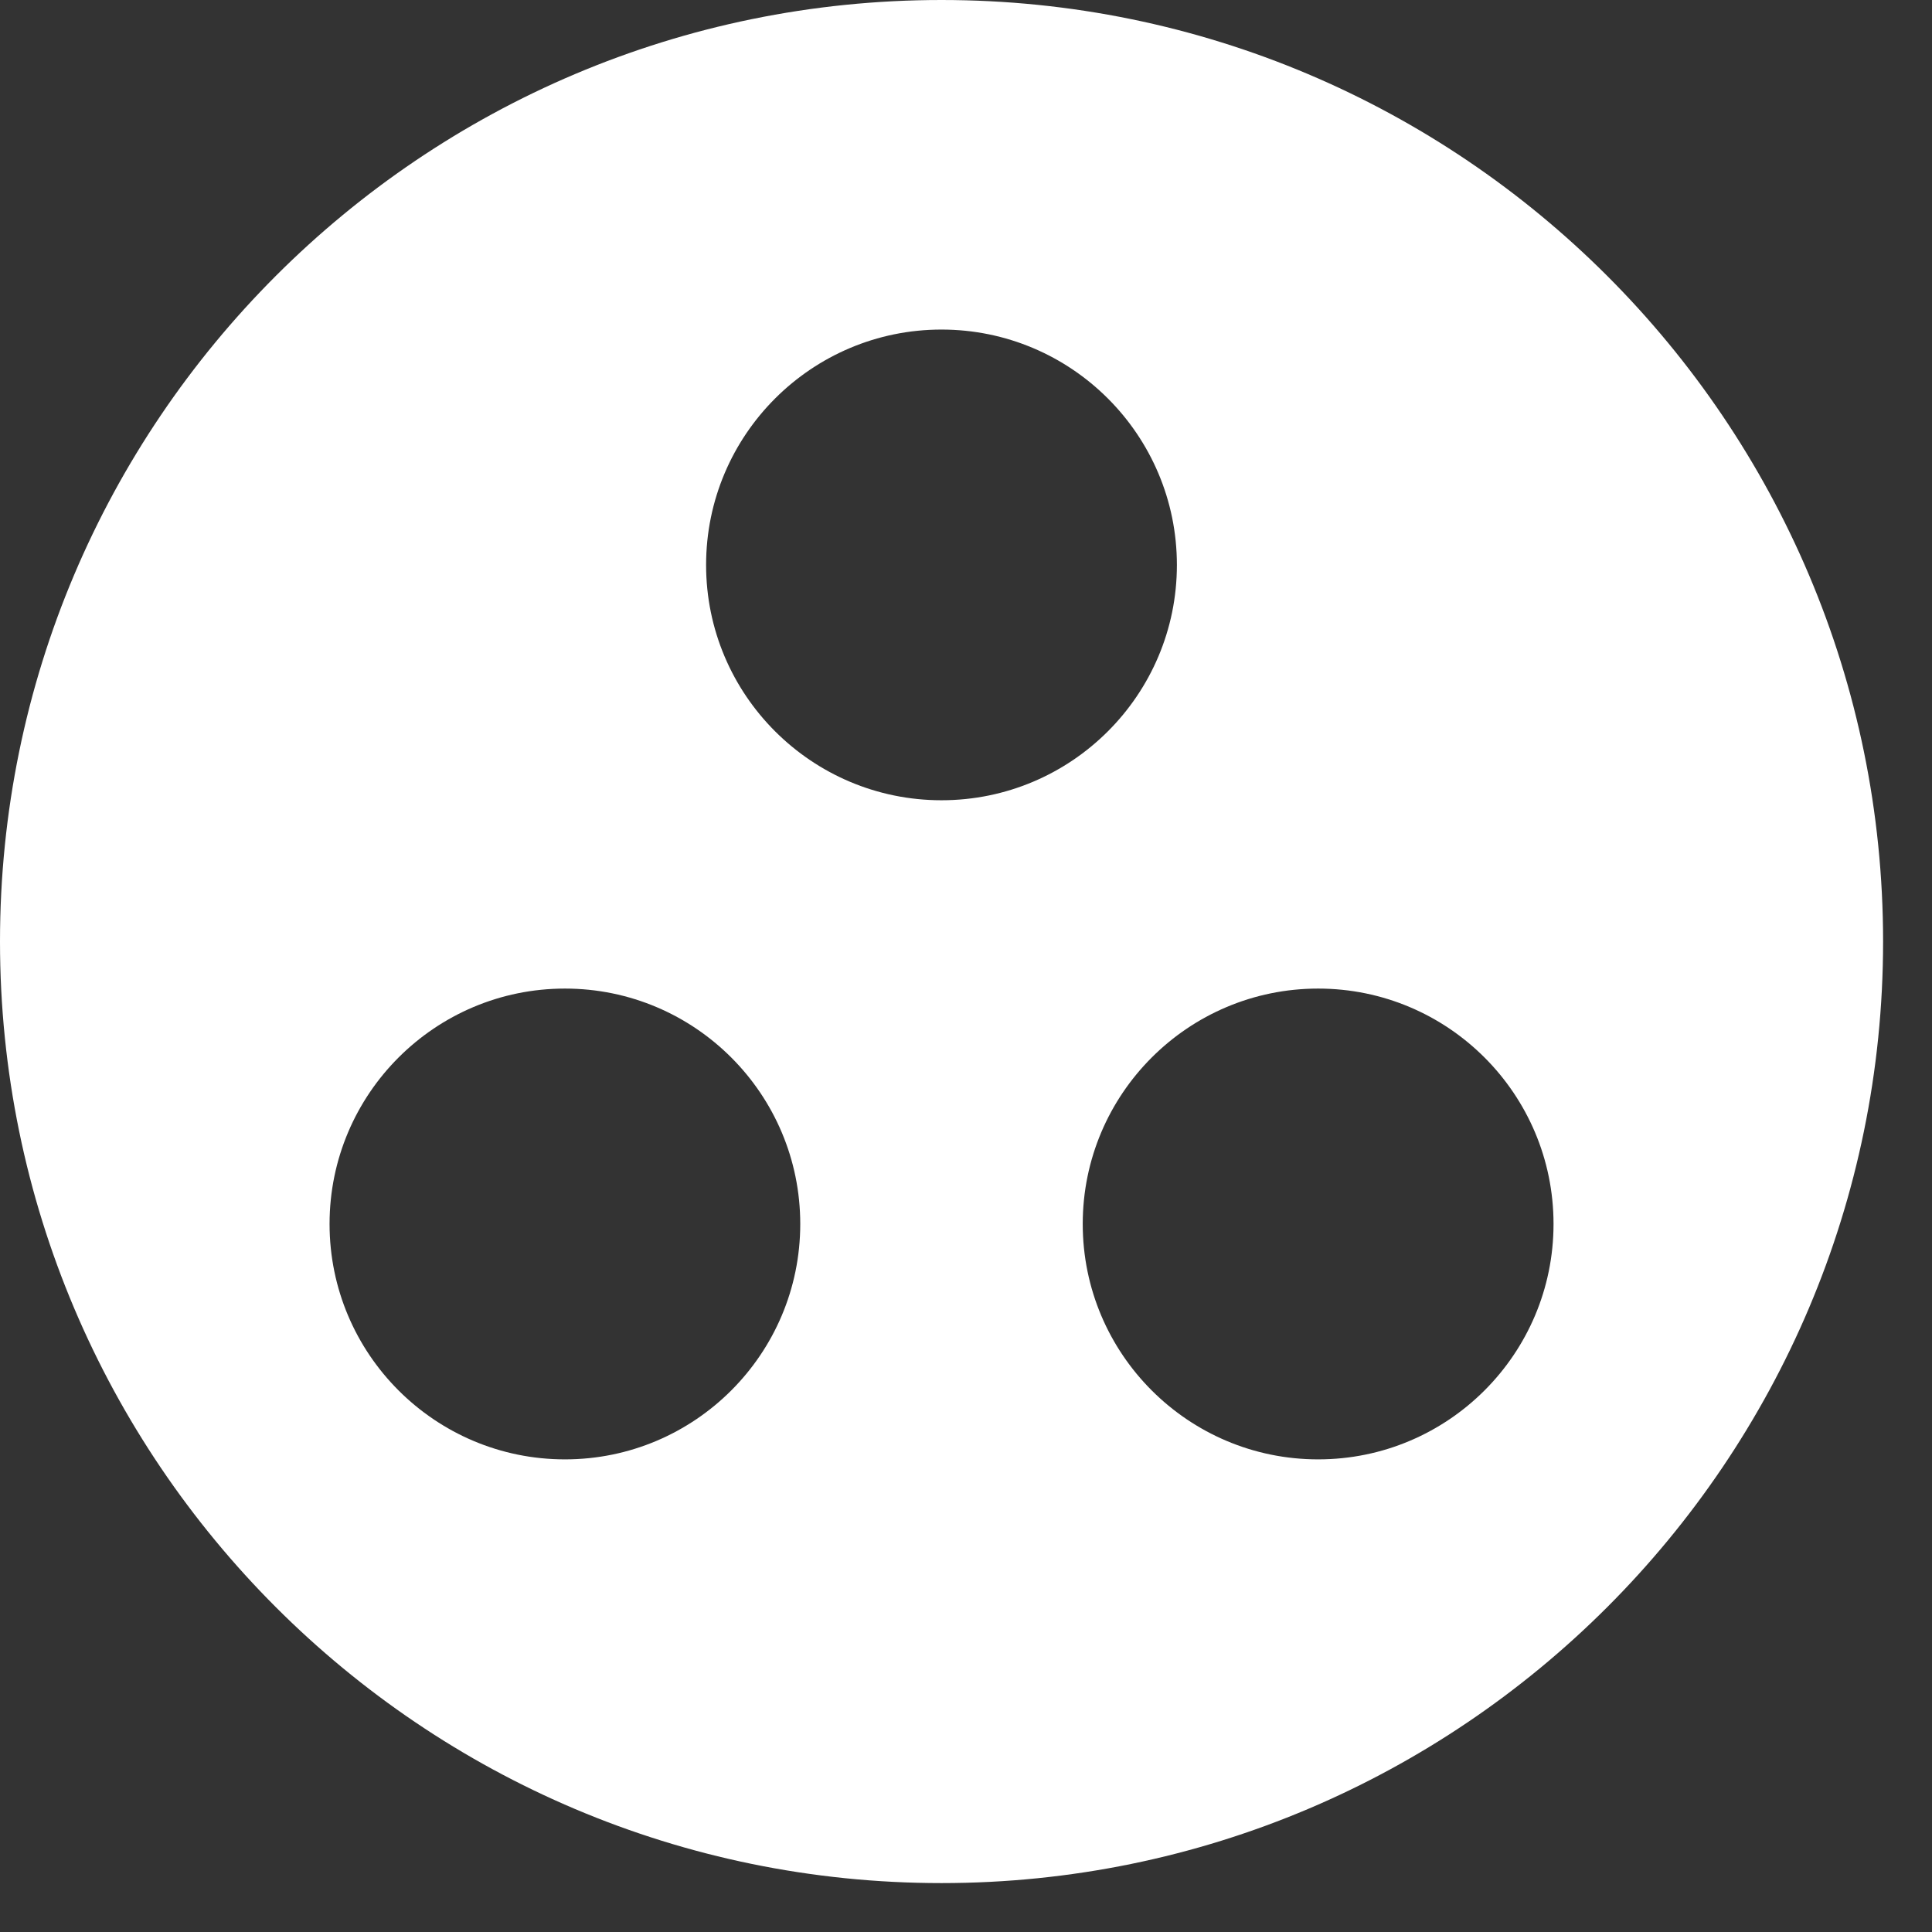 <?xml version="1.0" encoding="UTF-8"?>
<svg width="19px" height="19px" viewBox="0 0 19 19" version="1.1" xmlns="http://www.w3.org/2000/svg" xmlns:xlink="http://www.w3.org/1999/xlink">
    <rect x="0" y="0" width="19" height="19" fill="#333333" stroke="none"/>
    <!-- Generator: Sketch 57.1 (83088) - https://sketch.com -->
    <title>Path</title>
    <desc>Created with Sketch.</desc>
    <g id="QUALIFIED-CARRIERS--WEB-" stroke="none" stroke-width="1" fill="none" fill-rule="evenodd">
        <g id="MY-CARRIER-LIST" transform="translate(-25, -508)" fill="#FFFFFF" fill-rule="nonzero">
            <g id="Group-18" transform="translate(5, 337)">
                <g id="Group-16" transform="translate(3, 171)">
                    <path d="M26.259,-4.97379915e-14 C31.37,-4.97379915e-14 35.519,4.148 35.519,9.259 C35.519,14.37 31.37,18.519 26.259,18.519 C21.148,18.519 17,14.37 17,9.259 C17,4.148 21.148,-4.97379915e-14 26.259,-4.97379915e-14 Z M22.556,9.722 C21.278,9.722 20.241,10.759 20.241,12.037 C20.241,13.315 21.278,14.352 22.556,14.352 C23.833,14.352 24.87,13.315 24.87,12.037 C24.87,10.759 23.833,9.722 22.556,9.722 Z M29.963,9.722 C28.685,9.722 27.648,10.759 27.648,12.037 C27.648,13.315 28.685,14.352 29.963,14.352 C31.241,14.352 32.278,13.315 32.278,12.037 C32.278,10.759 31.241,9.722 29.963,9.722 Z M26.259,3.241 C24.981,3.241 23.944,4.278 23.944,5.556 C23.944,6.833 24.981,7.87 26.259,7.87 C27.537,7.87 28.574,6.833 28.574,5.556 C28.574,4.278 27.537,3.241 26.259,3.241 Z" id="Combined-Shape"></path>
                </g>
            </g>
        </g>
    </g>
</svg>
